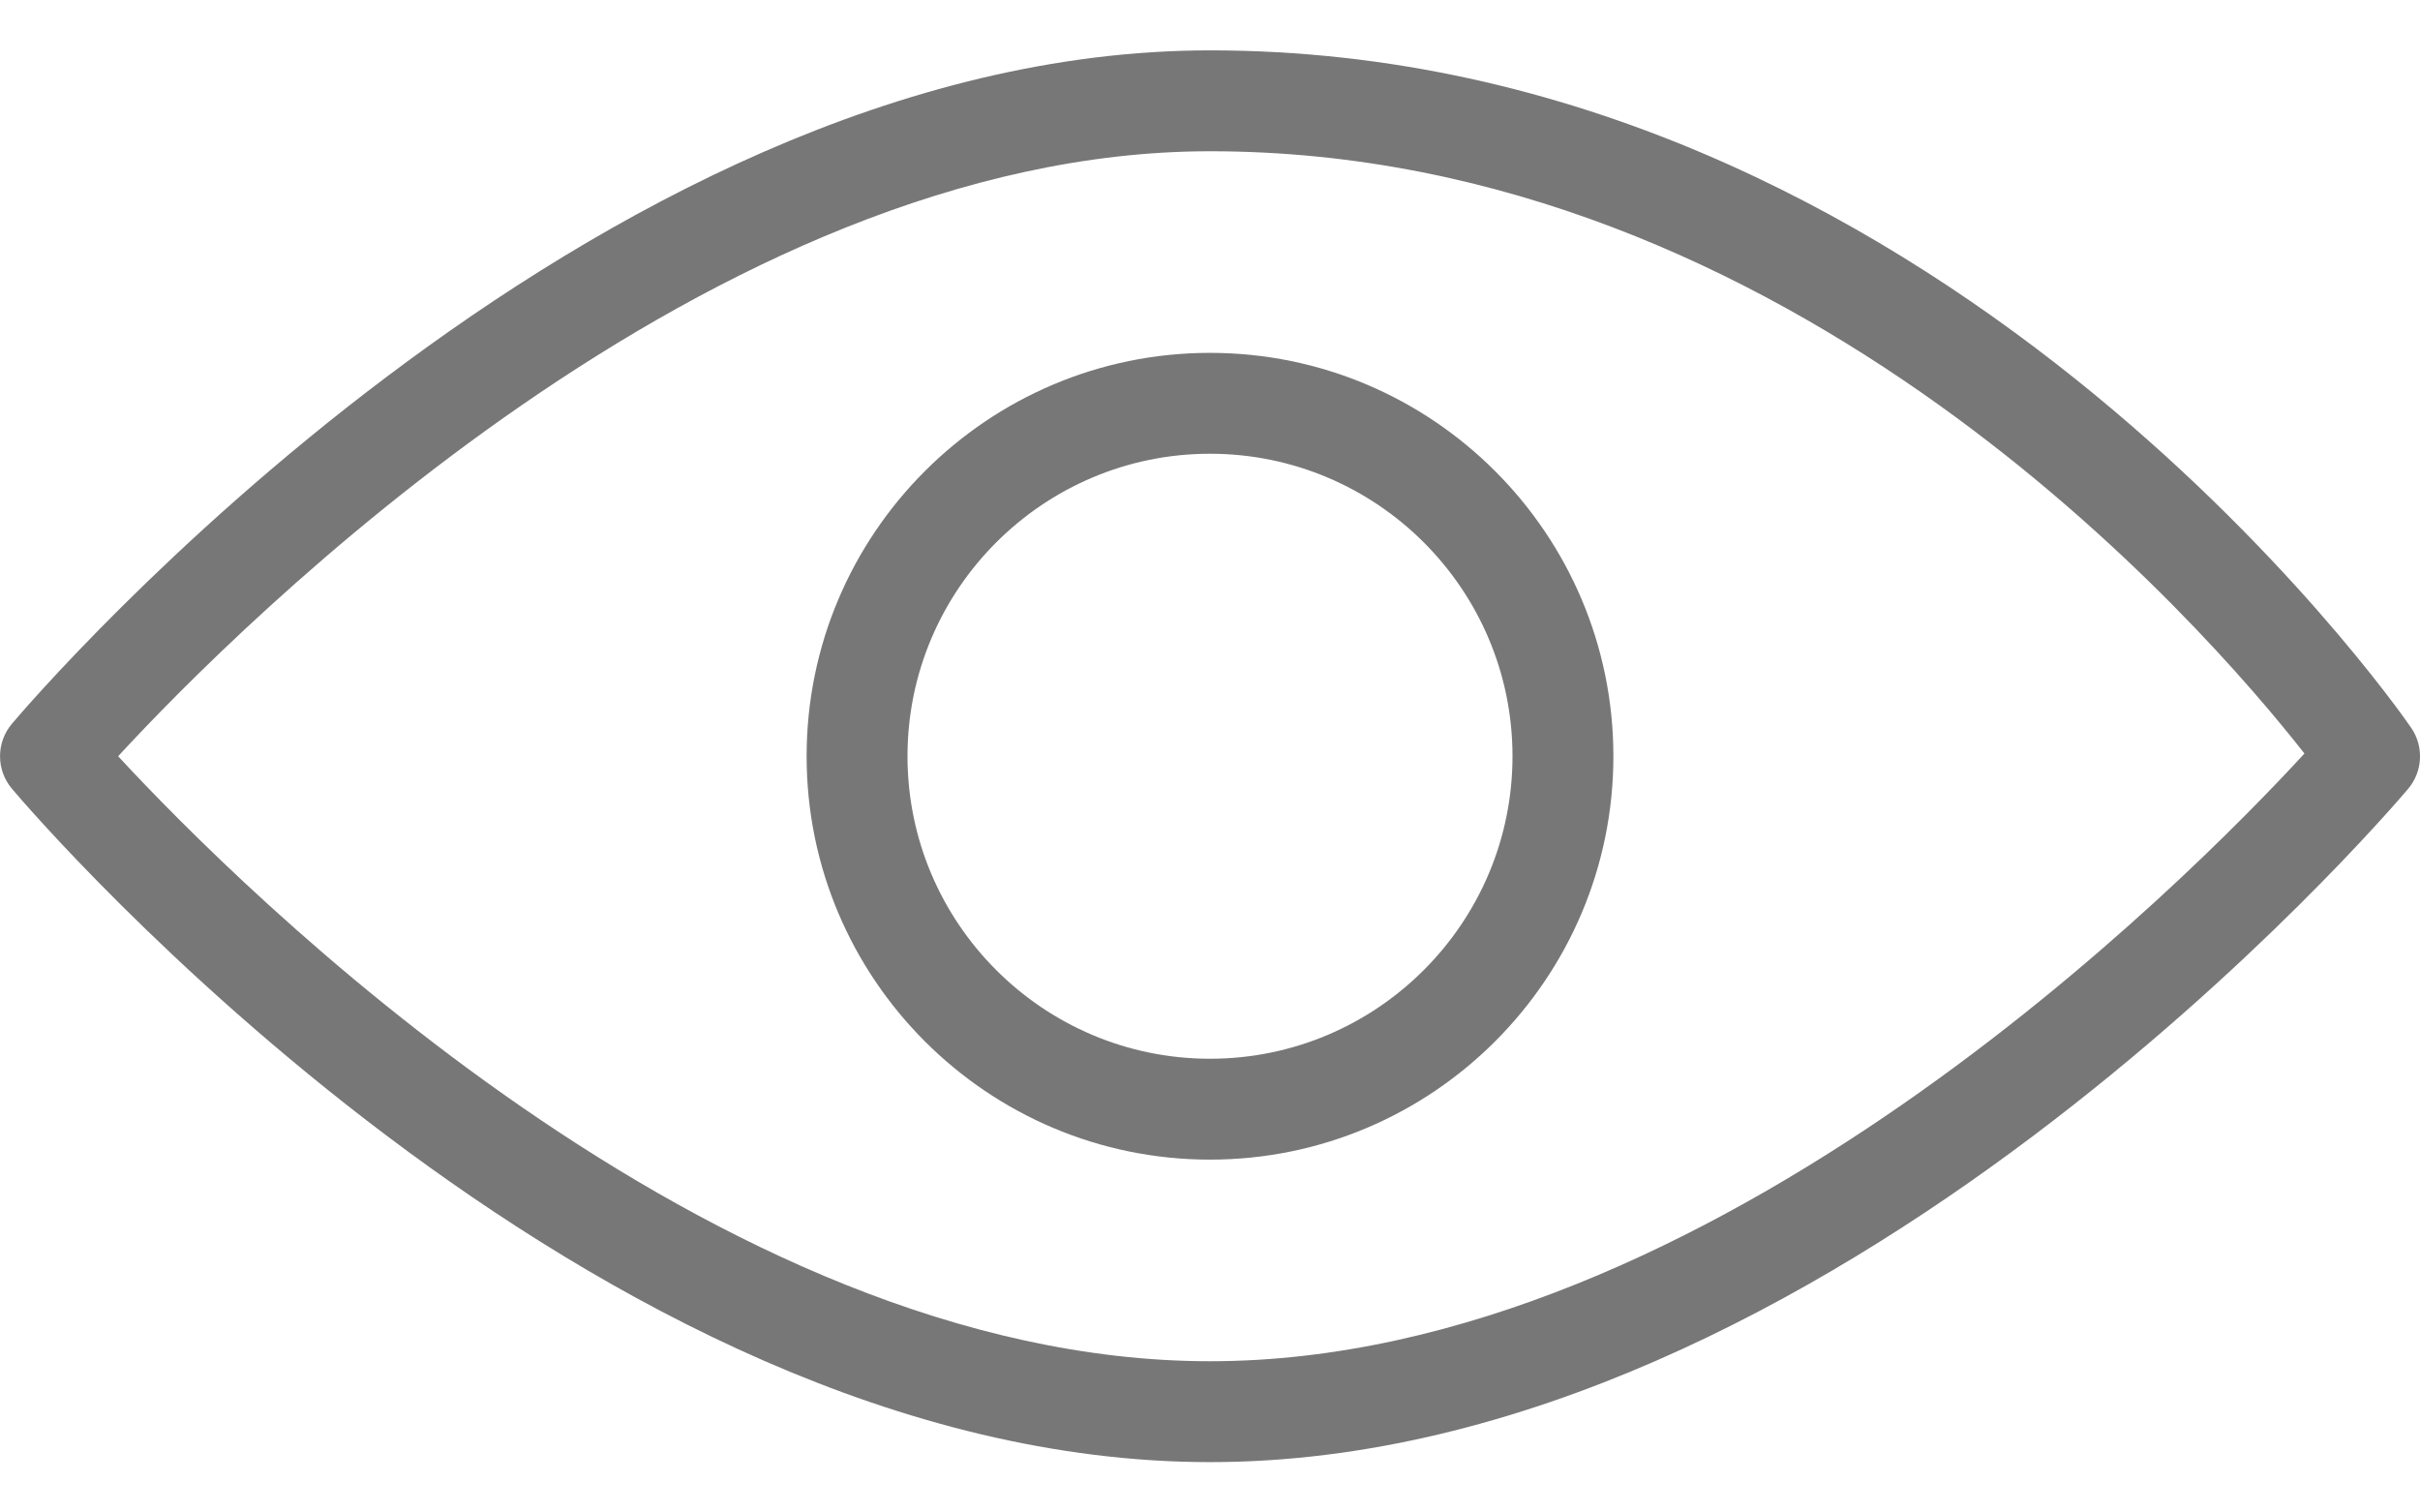 <svg width="16" height="10" viewBox="0 0 16 10" fill="none" xmlns="http://www.w3.org/2000/svg">
<path d="M15.941 4.811C15.815 4.627 12.787 0.333 8 0.333C3.893 0.333 0.233 4.603 0.079 4.785C-0.026 4.909 -0.026 5.091 0.079 5.215C0.233 5.397 3.893 9.667 8 9.667C12.108 9.667 15.768 5.397 15.922 5.215C16.018 5.101 16.027 4.935 15.941 4.811ZM8 9C4.707 9 1.577 5.86 0.781 5C1.575 4.139 4.703 1 8 1C11.853 1 14.572 4.135 15.236 4.982C14.47 5.815 11.321 9 8 9Z" fill="#777777"/>
<path d="M8 2.333C6.529 2.333 5.333 3.529 5.333 5C5.333 6.471 6.529 7.667 8 7.667C9.471 7.667 10.667 6.471 10.667 5C10.667 3.529 9.471 2.333 8 2.333ZM8 7C6.897 7 6 6.103 6 5C6 3.897 6.897 3 8 3C9.103 3 10 3.897 10 5C10 6.103 9.103 7 8 7Z" fill="#777777"/>
</svg>

